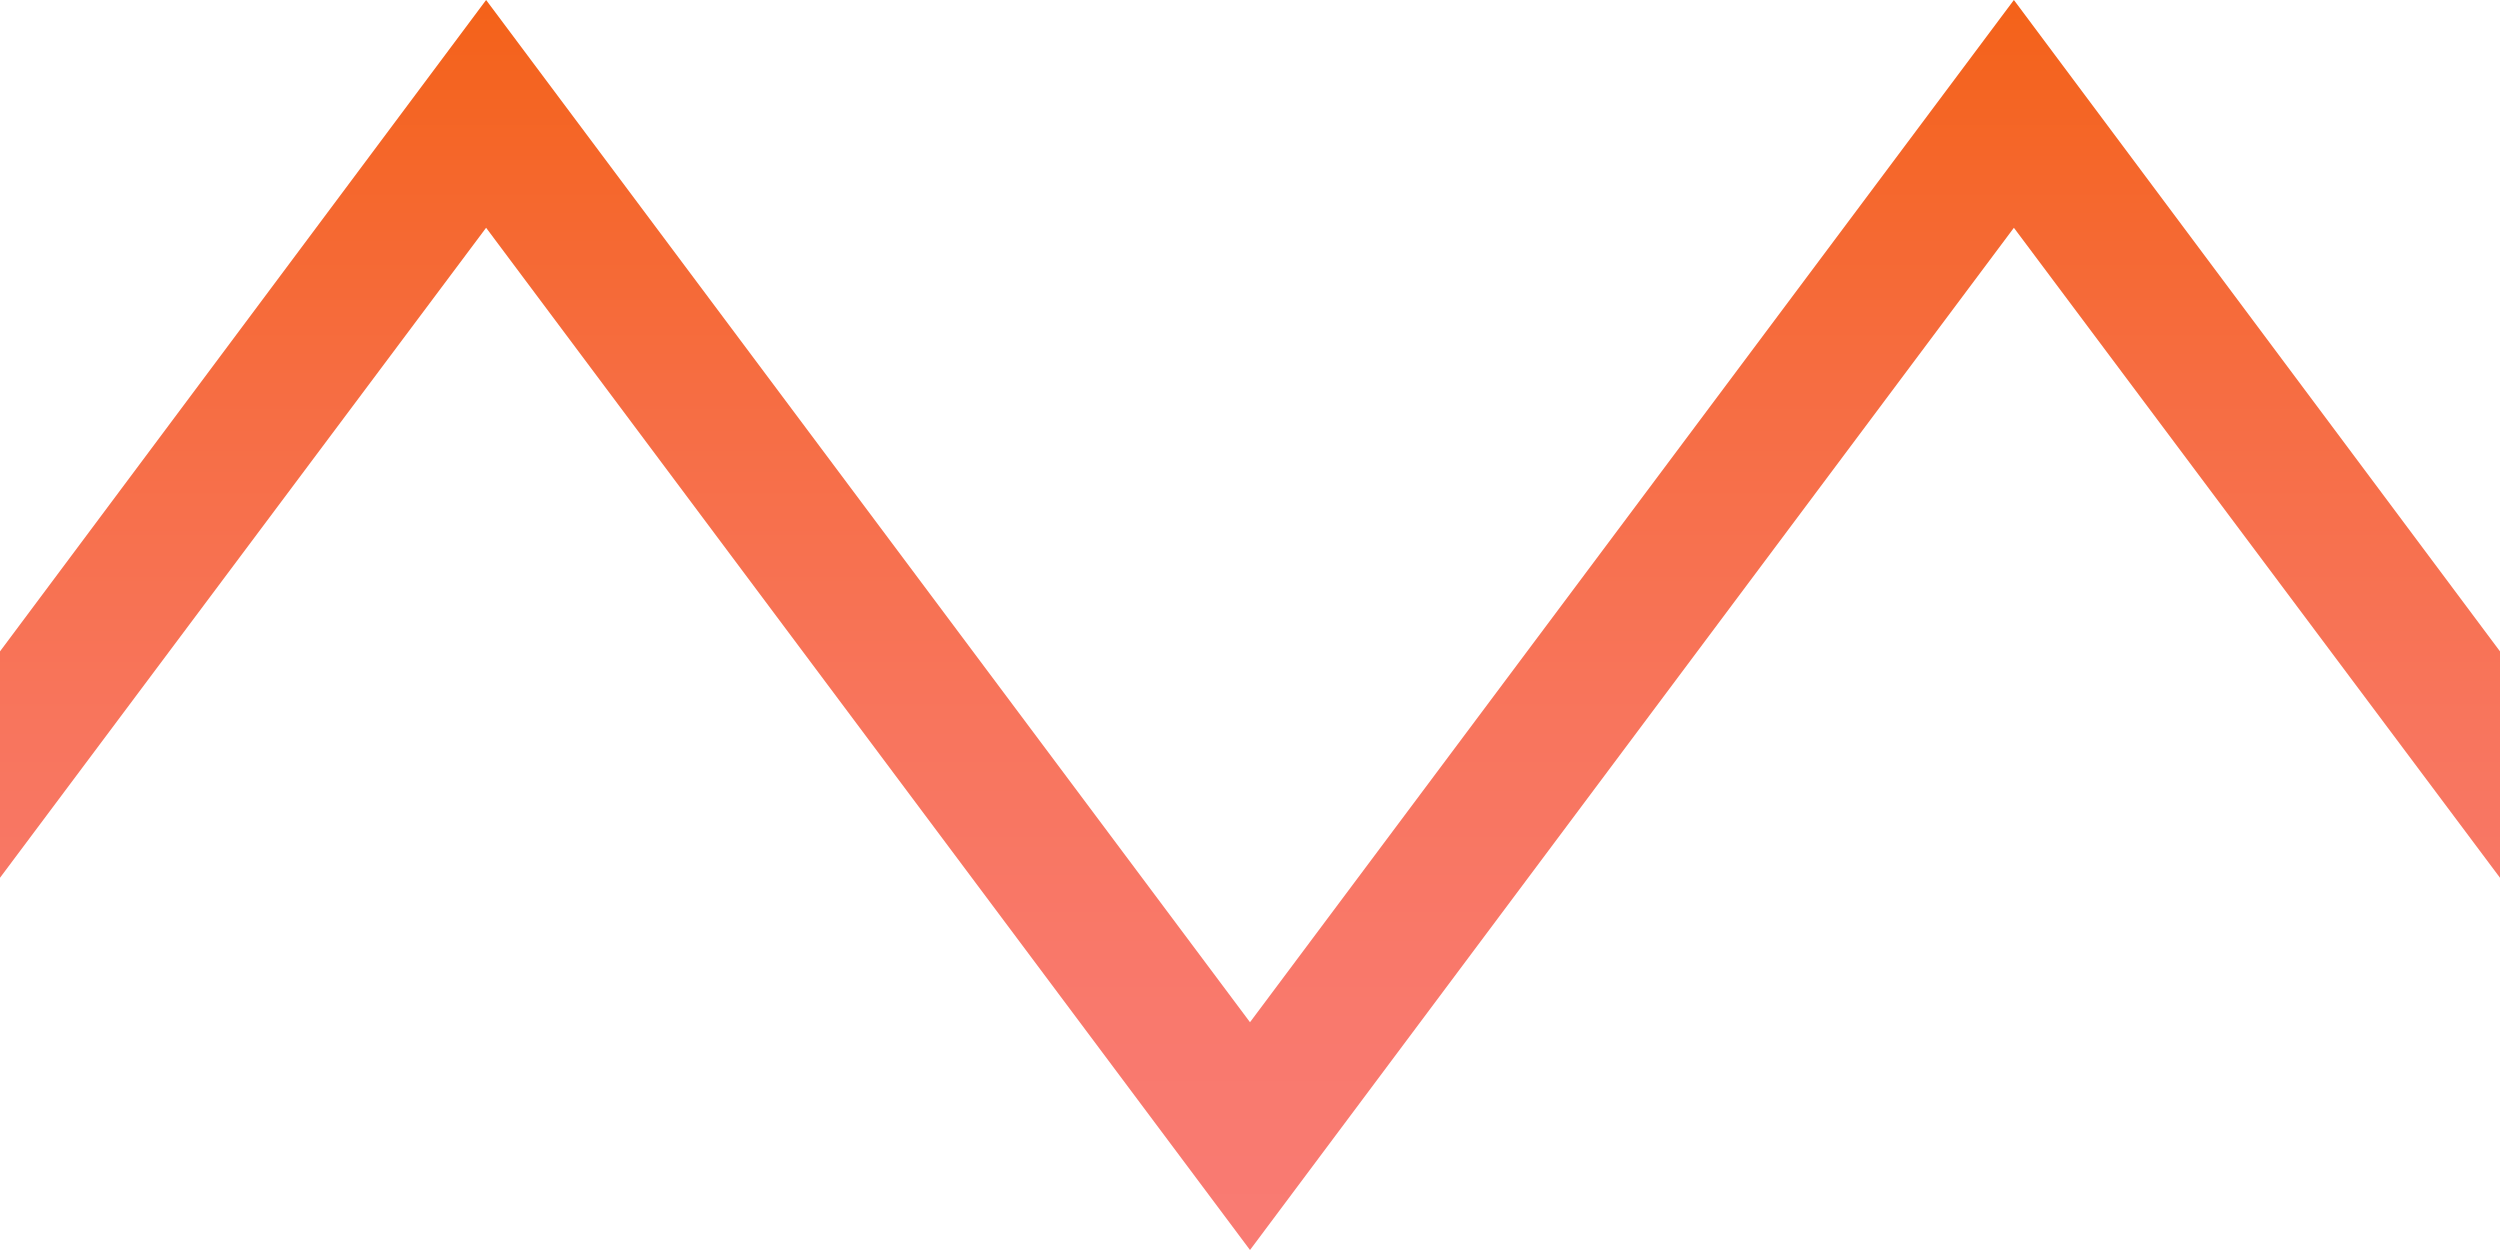 <svg id="Layer_2" data-name="Layer 2" xmlns="http://www.w3.org/2000/svg" xmlns:xlink="http://www.w3.org/1999/xlink" viewBox="0 0 18 9"><defs><style>.cls-1{fill:url(#linear-gradient);}</style><linearGradient id="linear-gradient" x1="9" x2="9" y2="9" gradientUnits="userSpaceOnUse"><stop offset="0" stop-color="#f46219"/><stop offset="0.03" stop-color="#f4631d"/><stop offset="0.31" stop-color="#f66d42"/><stop offset="0.58" stop-color="#f8755d"/><stop offset="0.82" stop-color="#f9796d"/><stop offset="1" stop-color="#f97b73"/></linearGradient></defs><title>about_overlay</title><polygon class="cls-1" points="18 4.69 14.5 0 9 7.36 3.5 0 0 4.69 0 6.32 3.5 1.64 9 9 14.5 1.64 18 6.32 18 4.69 18 4.69"/></svg>